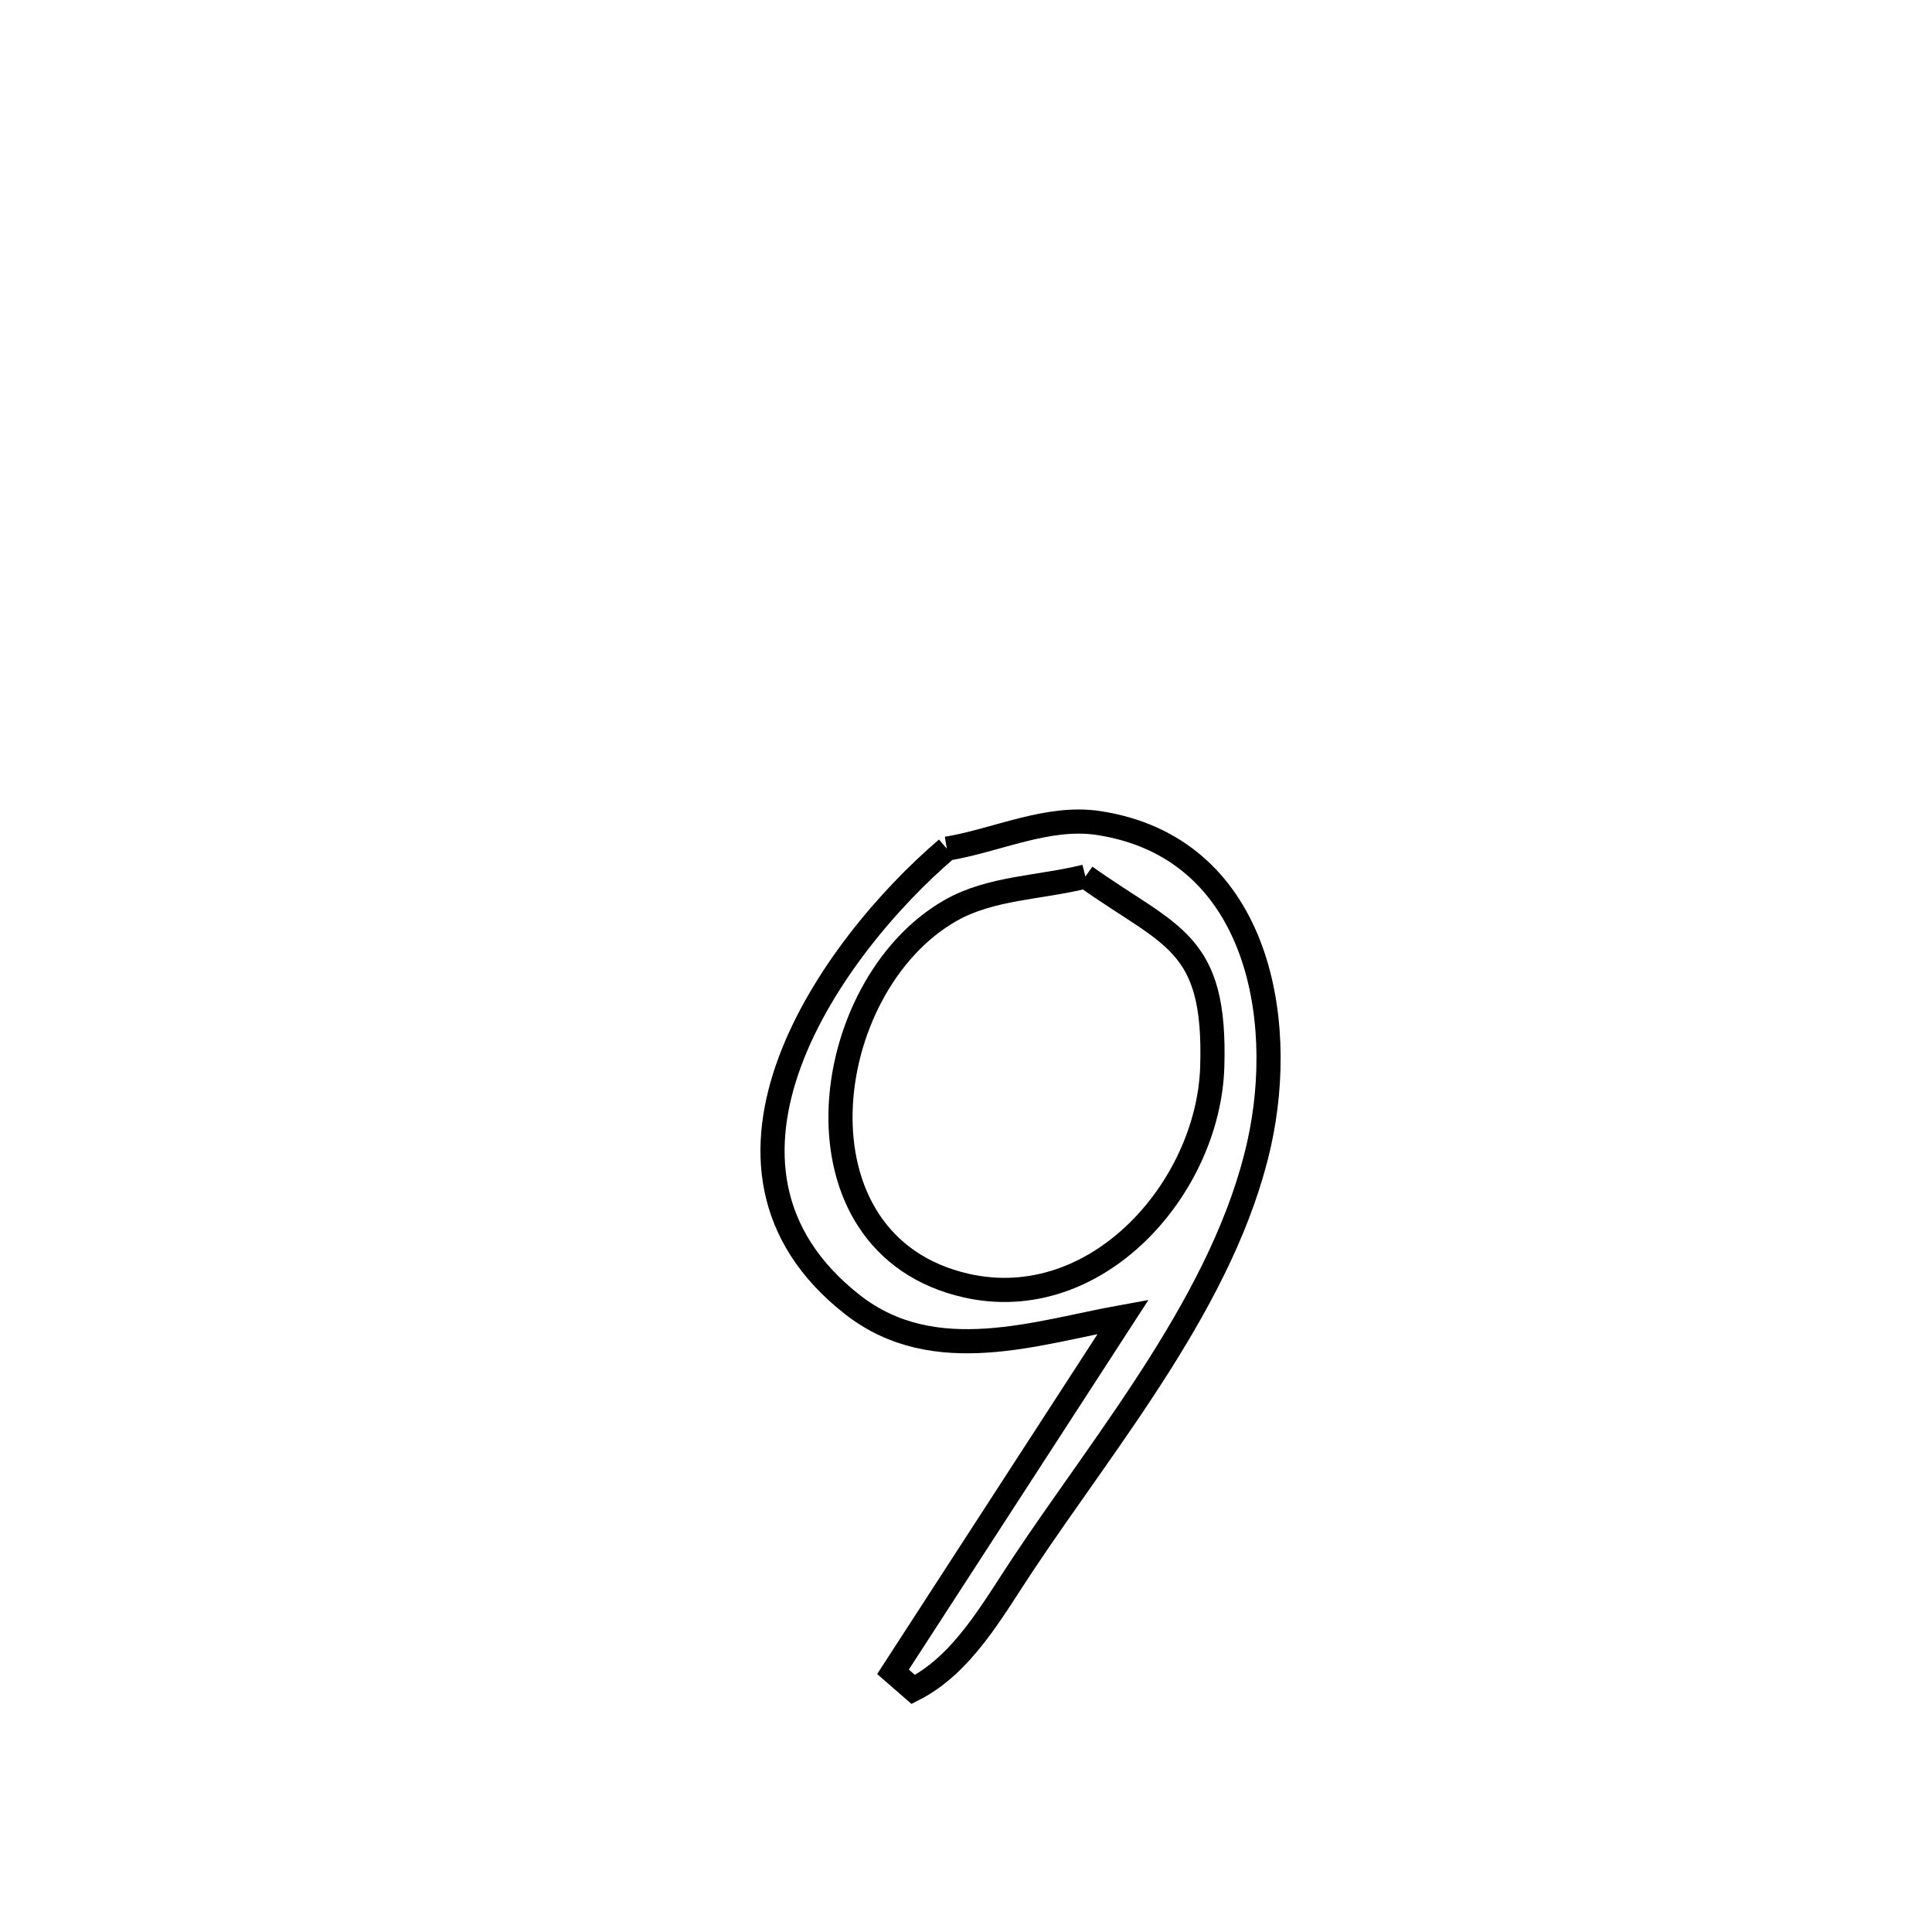 <svg xmlns="http://www.w3.org/2000/svg" viewBox="0.0 0.0 24.0 24.0" height="200px" width="200px"><path fill="none" stroke="black" stroke-width=".3" stroke-opacity="1.0"  filling="0" d="M11.762 10.543 L11.762 10.543 C12.39 10.437 13.017 10.128 13.647 10.224 C15.61 10.524 15.994 12.624 15.642 14.207 C15.217 16.114 13.758 17.849 12.7 19.442 C12.321 20.013 11.955 20.677 11.345 20.987 L11.345 20.987 C11.261 20.914 11.177 20.841 11.093 20.768 L11.093 20.768 C12.046 19.298 12.999 17.828 13.952 16.358 L13.952 16.358 C12.894 16.548 11.612 17.004 10.594 16.21 C8.383 14.484 10.335 11.76 11.762 10.543 L11.762 10.543"></path>
<path fill="none" stroke="black" stroke-width=".3" stroke-opacity="1.0"  filling="0" d="M13.483 10.888 L13.483 10.888 C14.545 11.645 15.109 11.68 15.059 13.256 C15.01 14.758 13.625 16.335 12.006 15.971 C9.755 15.463 10.152 12.256 11.807 11.311 C12.307 11.025 12.924 11.029 13.483 10.888 L13.483 10.888"></path></svg>
